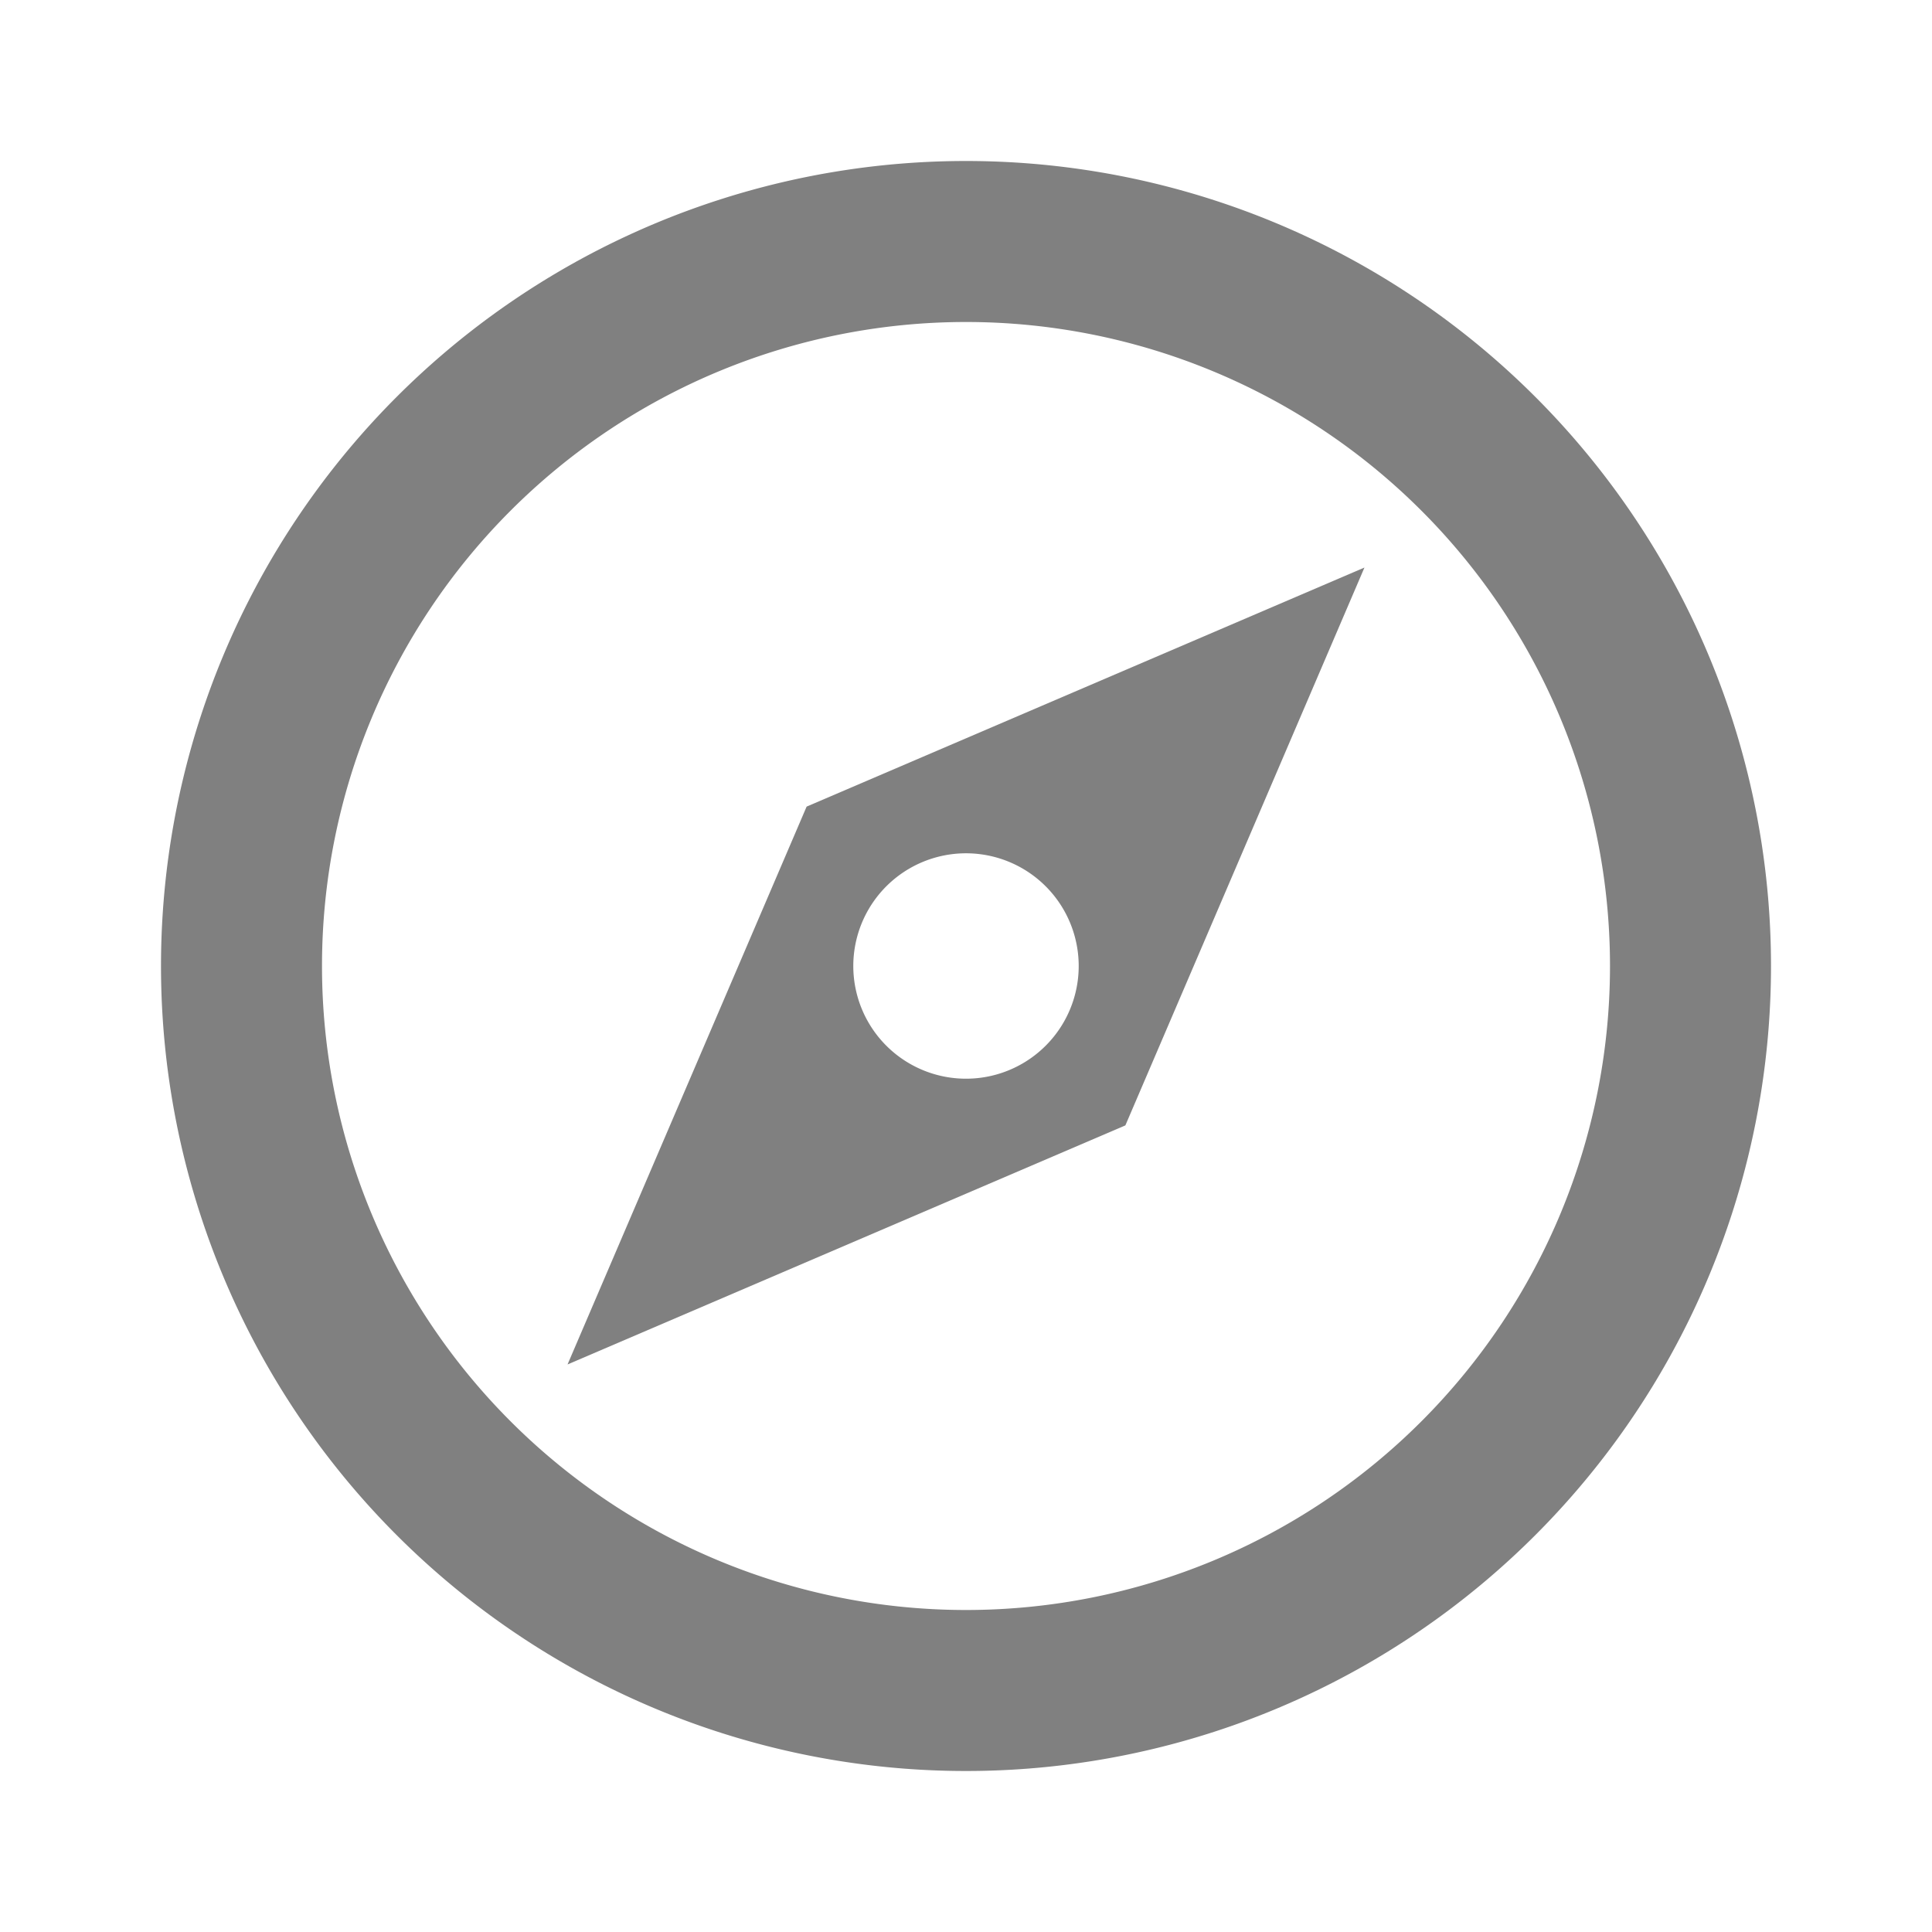 <svg xmlns="http://www.w3.org/2000/svg" viewBox="0 0 24 24">
  <defs>
    <style id="current-color-scheme" type="text/css">
      .ColorScheme-Text { color: #808080 }
    </style>
  </defs>
  <g class="ColorScheme-Text" style="fill:currentColor" transform="translate(12,12)">
    <path d="M -10,0 A 10,10 0 0 0 10,0 A 10,10 0 0 0 -10,0 M -8,0 A 8,8 0 0 1 8,0 A 8,8 0 0 1 -8,0"/>
    <path transform="rotate(-45)" d="m -7,0 l 7,2.8 7,-2.8 -7,-2.8 z m 5.6,0 a 1.4,1.4 0 0 1 2.8,0 a 1.4,1.4 0 0 1 -2.8,0"/>
  </g>
</svg>
